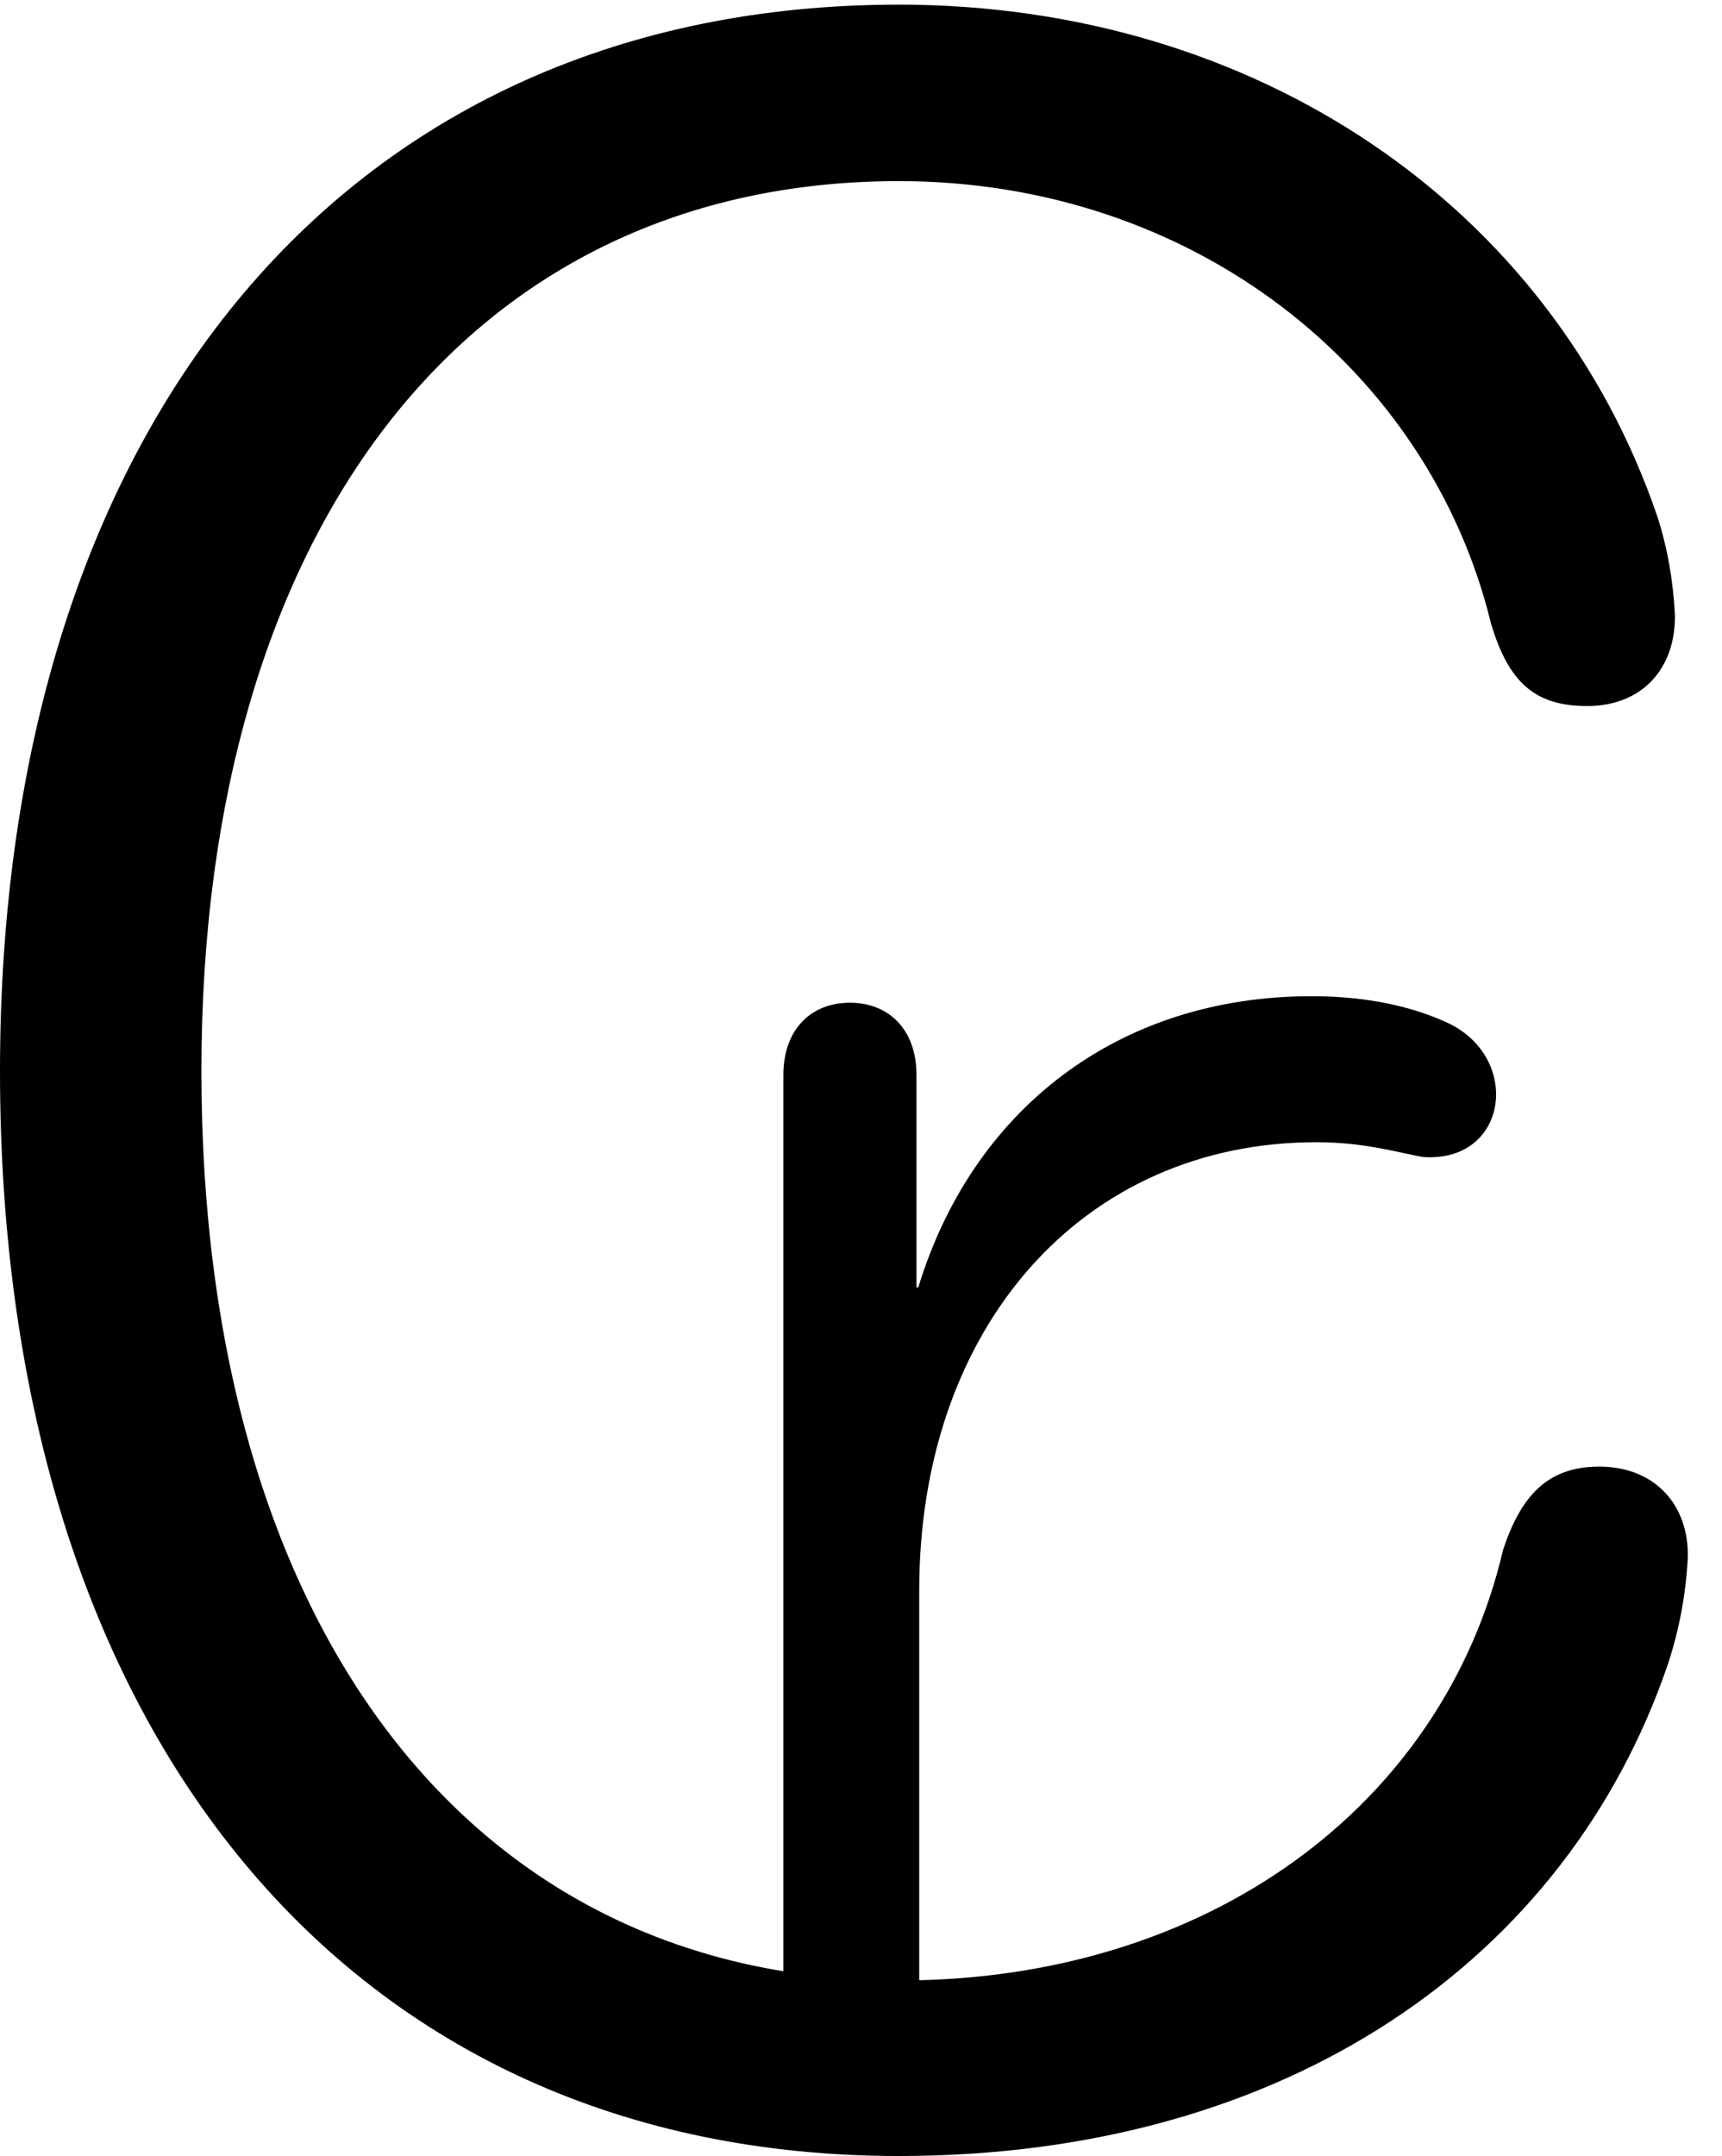 <svg version="1.1" xmlns="http://www.w3.org/2000/svg" xmlns:xlink="http://www.w3.org/1999/xlink" width="18.203" height="22.783" viewBox="0 0 18.203 22.783">
 <g>
  <rect height="22.783" opacity="0" width="18.203" x="0" y="0"/>
  <path d="M9.502 22.783C13.613 22.783 16.562 20.703 17.627 17.598C17.754 17.217 17.822 16.836 17.842 16.455C17.852 15.898 17.49 15.498 16.904 15.498C16.348 15.498 16.074 15.82 15.889 16.377C15.254 19.092 12.754 20.928 9.512 20.928C4.99 20.928 2.129 17.207 2.129 11.318C2.129 5.537 4.99 1.914 9.502 1.914C12.607 1.914 15.107 3.896 15.762 6.592C15.947 7.207 16.221 7.461 16.777 7.461C17.354 7.461 17.715 7.07 17.705 6.494C17.686 6.133 17.627 5.791 17.52 5.459C16.396 2.168 13.262 0.049 9.502 0.049C3.711 0.049 0 4.414 0 11.318C0 18.33 3.701 22.783 9.502 22.783ZM8.281 21.953L9.717 21.953L9.717 16.807C9.717 14.023 11.445 12.07 13.916 12.07C14.443 12.07 14.805 12.188 15.049 12.227C15.957 12.285 16.094 11.143 15.264 10.791C14.844 10.605 14.355 10.527 13.867 10.527C11.797 10.527 10.273 11.748 9.707 13.604L9.688 13.604L9.688 11.357C9.688 10.889 9.404 10.596 8.984 10.596C8.564 10.596 8.281 10.889 8.281 11.357Z" fill="currentColor"/>
 </g>
</svg>

